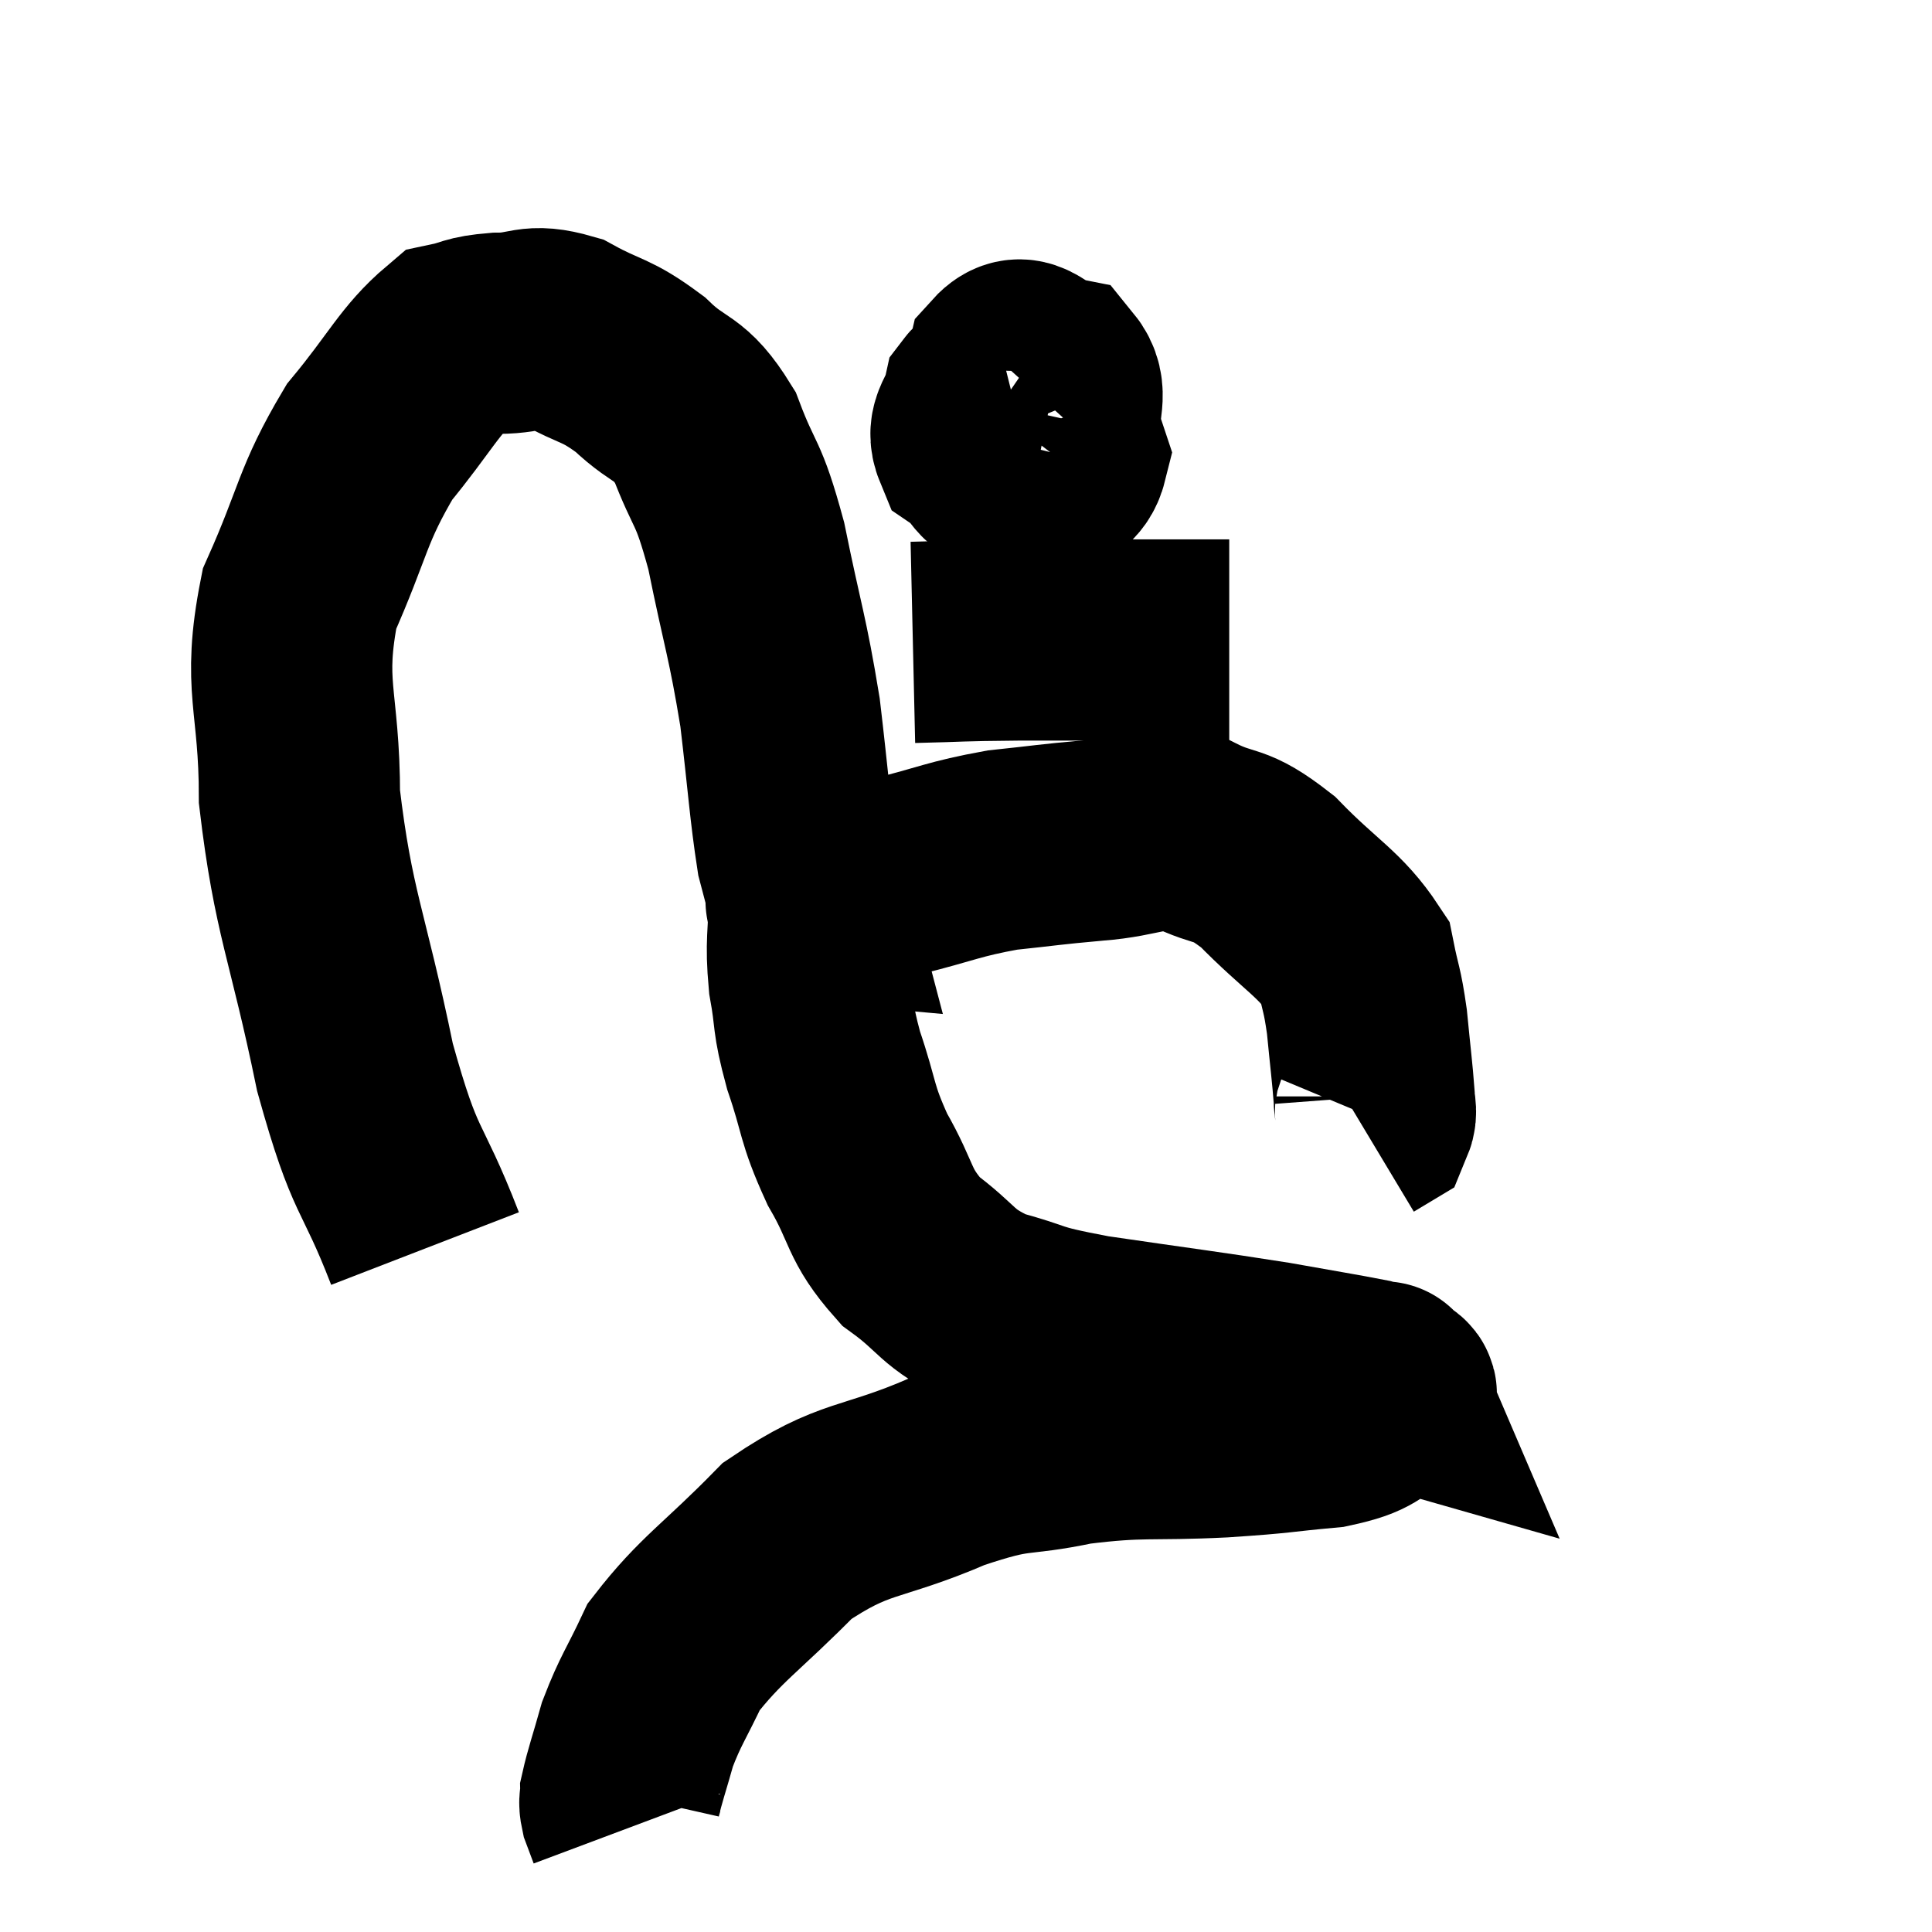 <svg width="48" height="48" viewBox="0 0 48 48" xmlns="http://www.w3.org/2000/svg"><path d="M 10.56 31.02 C 9.69 28.77, 9.6 29.325, 8.82 26.52 C 8.13 23.16, 7.785 22.71, 7.44 19.8 C 7.44 17.34, 7.005 17.085, 7.44 14.88 C 8.31 12.93, 8.235 12.57, 9.18 10.98 C 10.2 9.75, 10.425 9.195, 11.22 8.52 C 11.79 8.4, 11.655 8.34, 12.36 8.28 C 13.2 8.28, 13.155 8.025, 14.04 8.28 C 14.97 8.79, 15.03 8.655, 15.9 9.3 C 16.71 10.08, 16.86 9.795, 17.52 10.86 C 18.03 12.21, 18.075 11.85, 18.54 13.56 C 18.96 15.63, 19.065 15.78, 19.38 17.7 C 19.59 19.47, 19.62 20.07, 19.8 21.24 C 19.95 21.81, 20.025 22.095, 20.1 22.38 C 20.1 22.38, 19.935 22.365, 20.1 22.38 C 20.43 22.41, 20.22 22.59, 20.76 22.44 C 21.51 22.11, 21.225 22.11, 22.26 21.78 C 23.58 21.45, 23.67 21.345, 24.9 21.12 C 26.04 21, 26.01 20.985, 27.18 20.88 C 28.38 20.79, 28.5 20.505, 29.58 20.7 C 30.54 21.18, 30.48 20.865, 31.5 21.66 C 32.58 22.77, 33.045 22.95, 33.66 23.88 C 33.81 24.63, 33.84 24.54, 33.96 25.38 C 34.05 26.31, 34.095 26.64, 34.14 27.24 C 34.14 27.51, 34.215 27.6, 34.14 27.78 L 33.84 27.96" fill="none" stroke="black" stroke-width="5"></path><path d="M 25.14 9.78 C 24.78 9.87, 24.66 9.645, 24.42 9.96 C 24.3 10.5, 24 10.605, 24.18 11.04 C 24.66 11.37, 24.6 11.775, 25.14 11.7 C 25.74 11.22, 26.07 11.325, 26.34 10.74 C 26.28 10.05, 26.55 9.765, 26.22 9.36 C 25.62 9.24, 25.44 8.655, 25.02 9.12 C 24.78 10.17, 24.345 10.47, 24.54 11.22 C 25.17 11.67, 25.305 12.09, 25.8 12.12 C 26.16 11.73, 26.415 11.76, 26.52 11.34 L 26.22 10.44" fill="none" stroke="black" stroke-width="5"></path><path d="M 22.68 15.96 C 24 15.93, 23.655 15.915, 25.32 15.9 C 27.33 15.9, 28.035 15.9, 29.34 15.9 C 29.94 15.9, 30.24 15.9, 30.54 15.9 L 30.54 15.9" fill="none" stroke="black" stroke-width="5"></path><path d="M 20.1 22.32 C 20.1 23.34, 20.01 23.355, 20.1 24.36 C 20.28 25.35, 20.16 25.23, 20.46 26.34 C 20.88 27.57, 20.76 27.615, 21.3 28.8 C 21.96 29.94, 21.795 30.15, 22.62 31.08 C 23.61 31.8, 23.475 31.995, 24.6 32.52 C 25.86 32.85, 25.365 32.85, 27.12 33.18 C 29.37 33.51, 29.91 33.57, 31.62 33.84 C 32.79 34.05, 33.27 34.125, 33.96 34.26 C 34.17 34.32, 34.275 34.35, 34.38 34.38 C 34.38 34.38, 34.335 34.275, 34.38 34.38 C 34.47 34.59, 34.905 34.53, 34.56 34.8 C 33.78 35.13, 34.05 35.235, 33 35.46 C 31.68 35.58, 31.935 35.595, 30.36 35.7 C 28.53 35.79, 28.395 35.67, 26.7 35.88 C 25.14 36.21, 25.365 35.94, 23.58 36.54 C 21.57 37.41, 21.27 37.125, 19.56 38.28 C 18.15 39.72, 17.67 39.96, 16.74 41.16 C 16.29 42.12, 16.17 42.225, 15.84 43.08 C 15.63 43.83, 15.525 44.115, 15.42 44.58 C 15.42 44.76, 15.375 44.73, 15.42 44.94 L 15.6 45.42" fill="none" stroke="black" stroke-width="5"></path></svg>